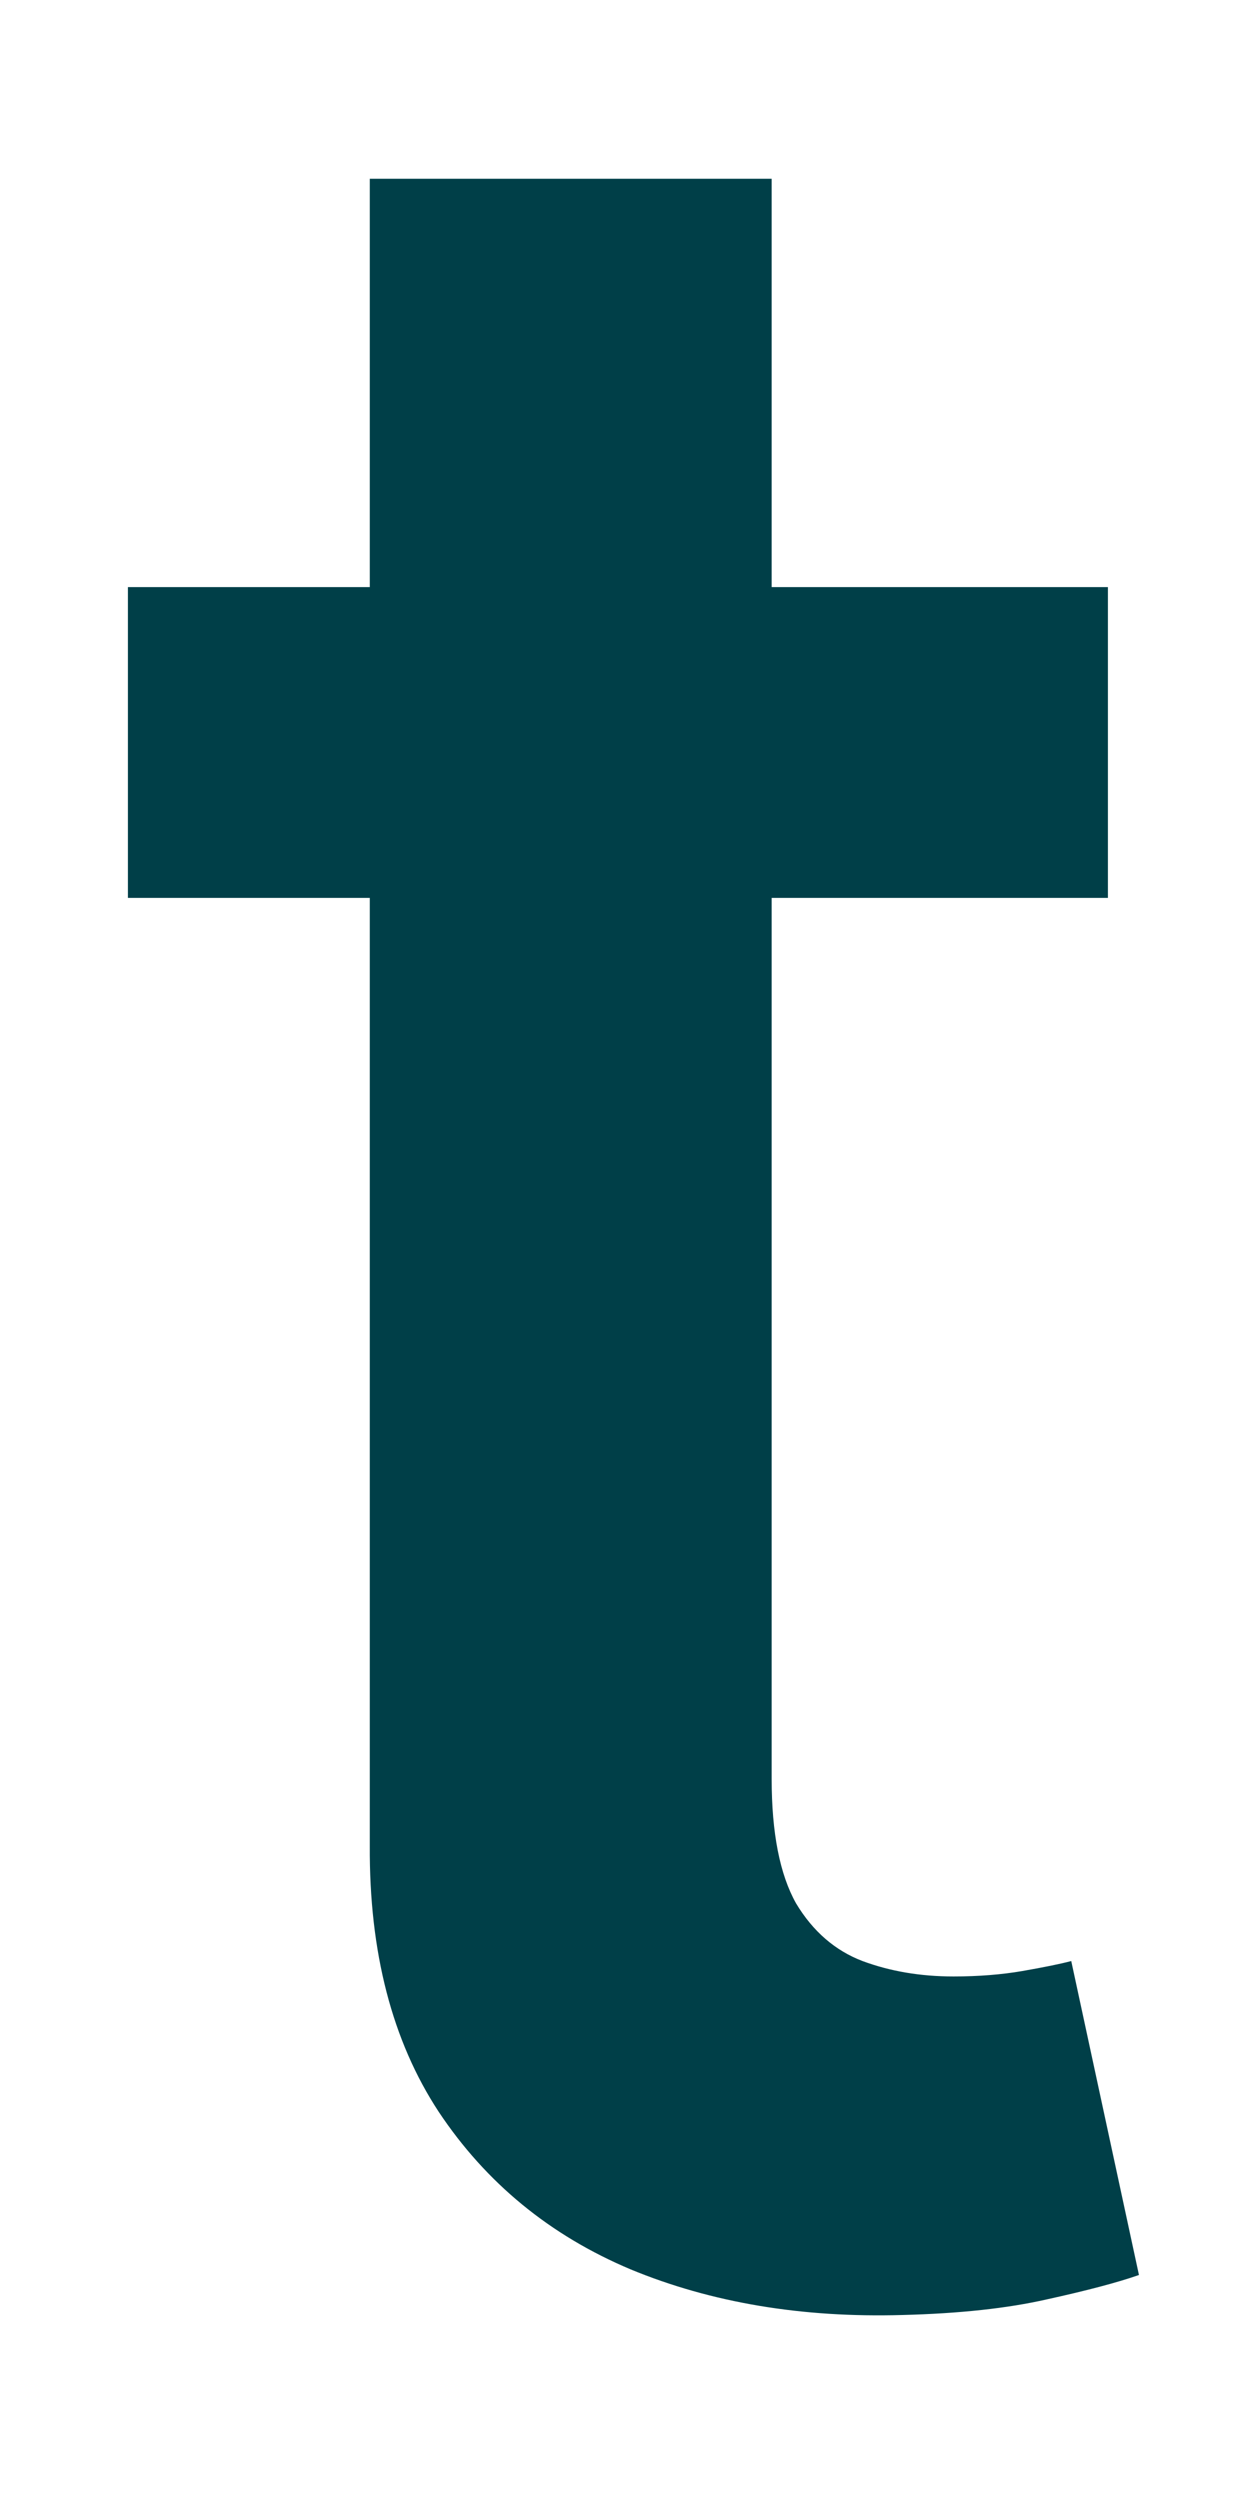 <?xml version="1.0" encoding="UTF-8" standalone="no"?><svg width='6' height='12' viewBox='0 0 6 12' fill='none' xmlns='http://www.w3.org/2000/svg'>
<path d='M5.318 2.818V4.31H0.614V2.818H5.318ZM1.775 0.858H3.704V8.539C3.704 8.798 3.743 8.997 3.821 9.136C3.902 9.271 4.009 9.363 4.14 9.413C4.272 9.462 4.417 9.487 4.577 9.487C4.698 9.487 4.808 9.478 4.907 9.461C5.01 9.443 5.089 9.427 5.142 9.413L5.467 10.92C5.364 10.956 5.216 10.995 5.025 11.037C4.836 11.08 4.606 11.105 4.332 11.112C3.849 11.126 3.414 11.053 3.027 10.893C2.64 10.73 2.333 10.478 2.106 10.137C1.882 9.796 1.772 9.37 1.775 8.859V0.858Z' fill='#003F48'/>
</svg>
